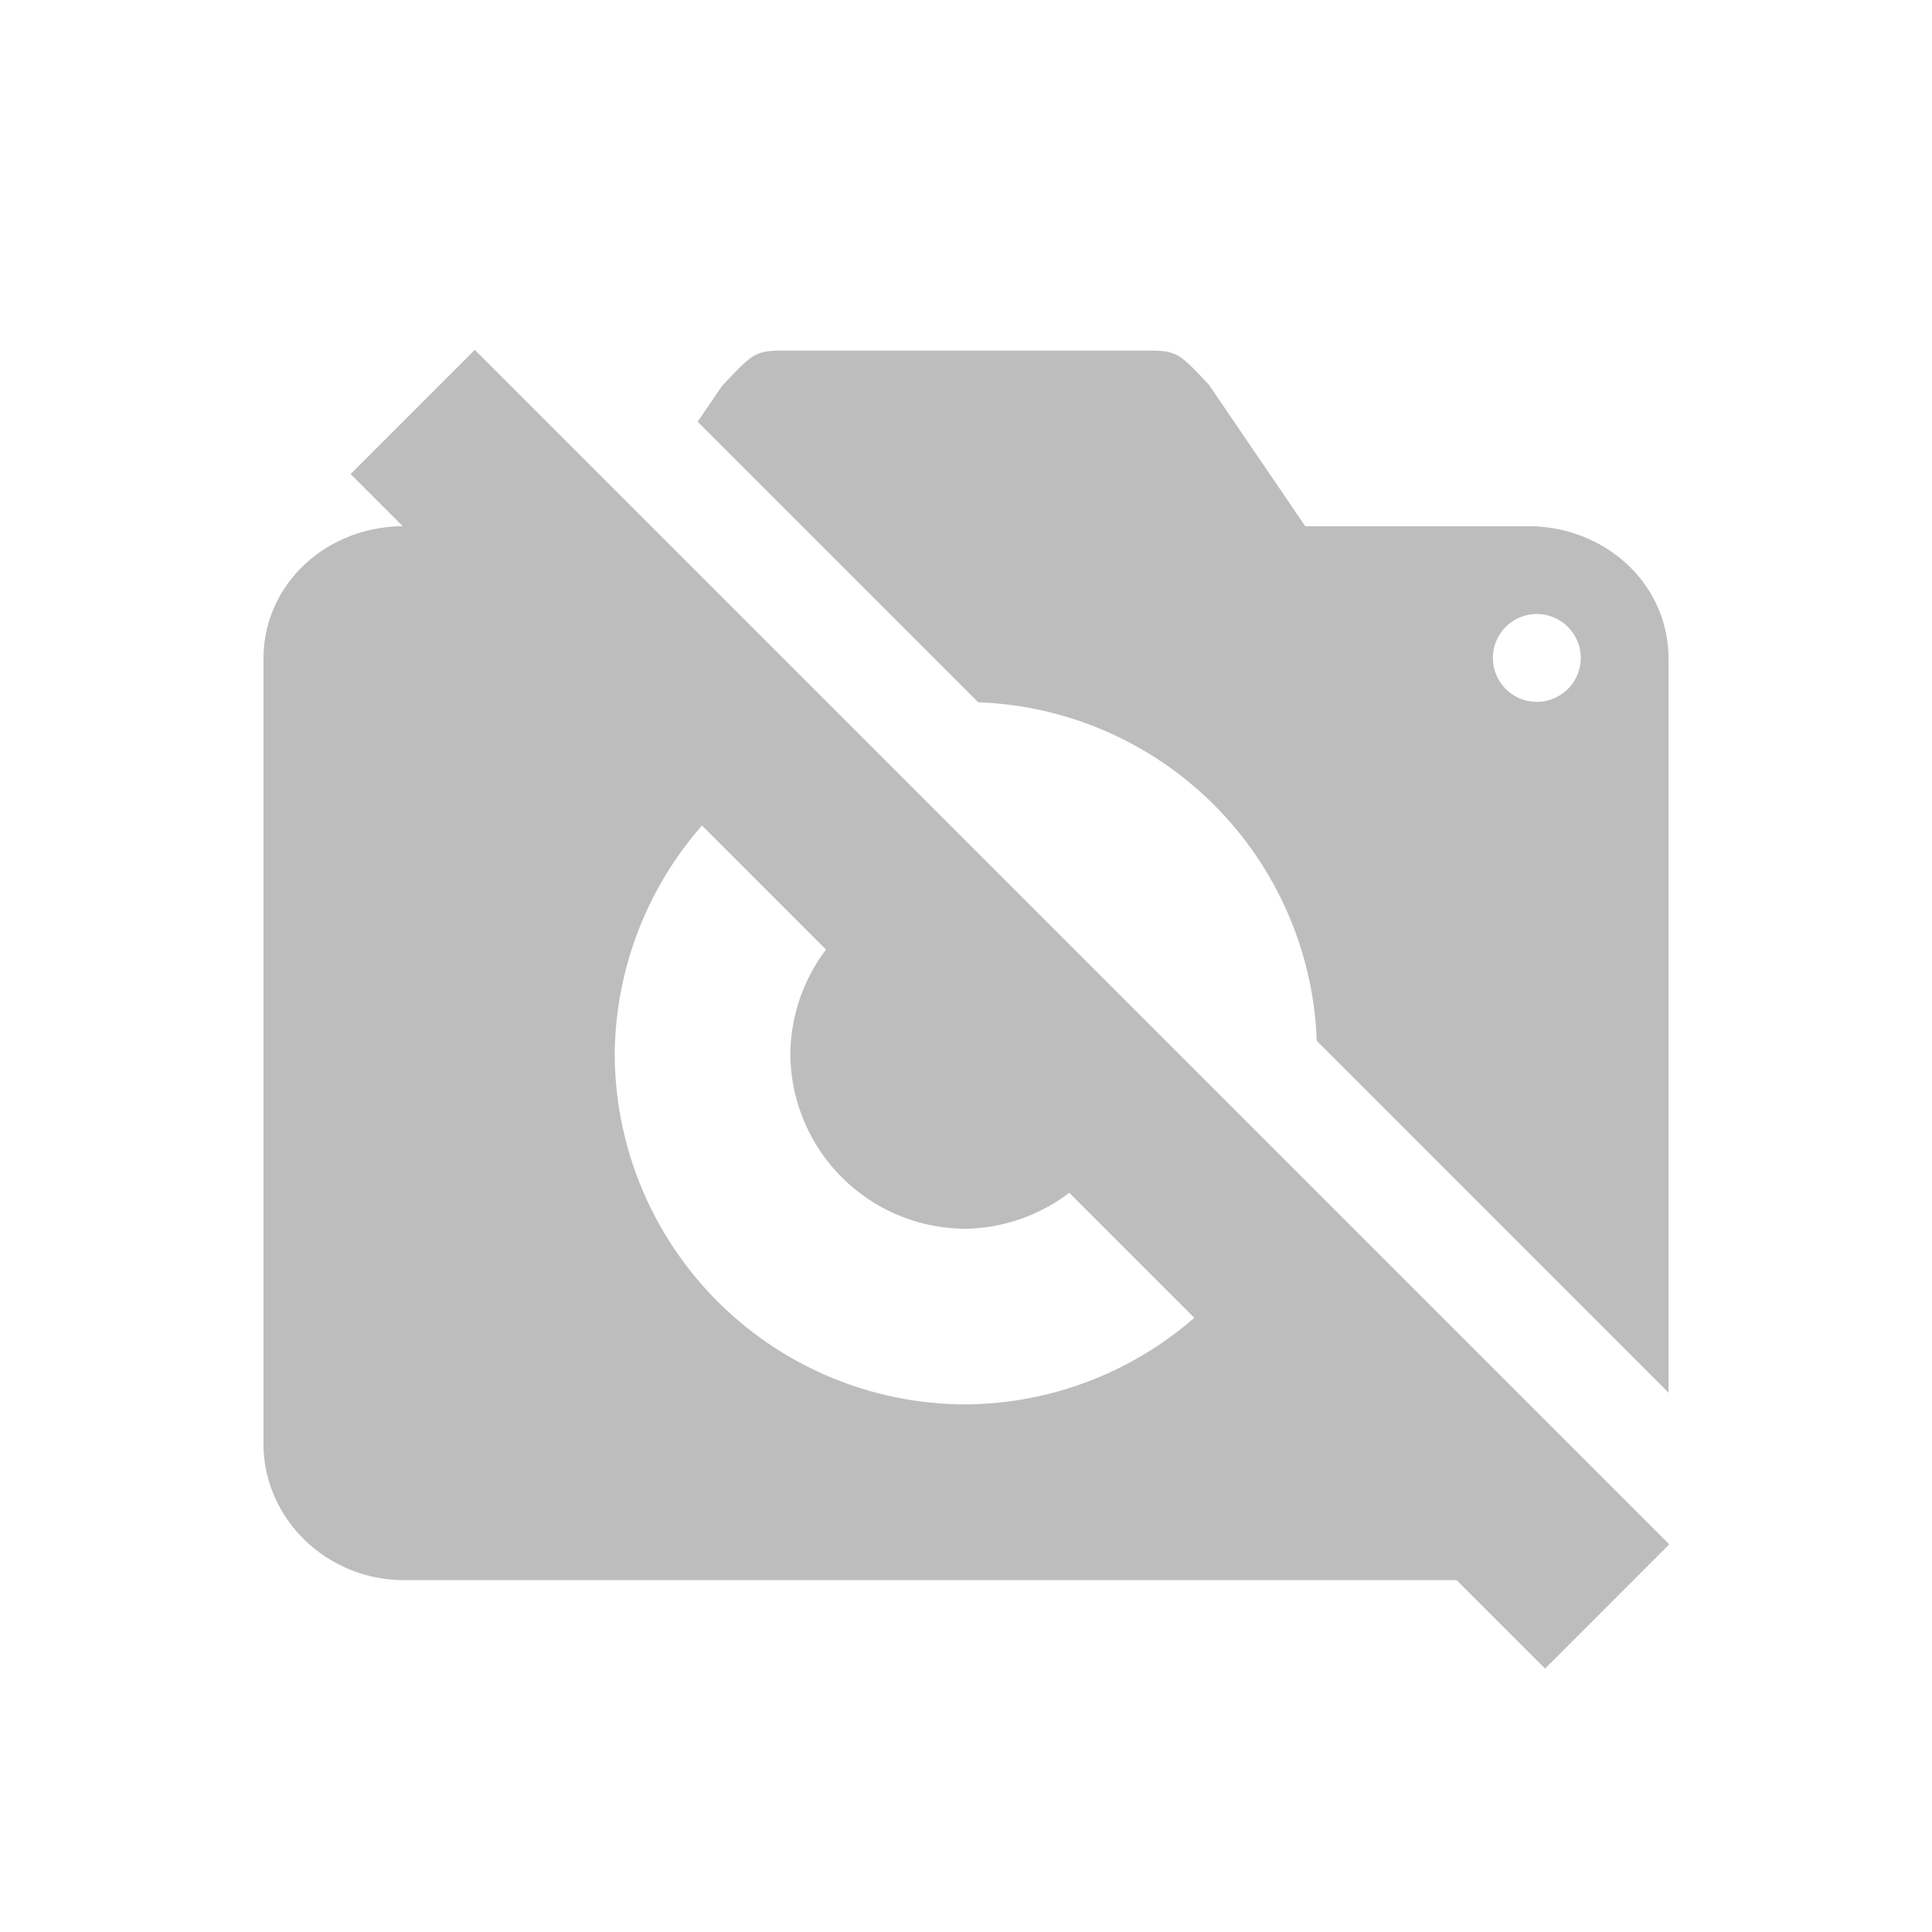 <svg xmlns="http://www.w3.org/2000/svg" width="22" height="22" version="1.1">
 <defs>
  <style id="current-color-scheme" type="text/css">
   .ColorScheme-Text { color:#444444; } .ColorScheme-Highlight { color:#4285f4; } .ColorScheme-NeutralText { color:#ff9800; } .ColorScheme-PositiveText { color:#4caf50; } .ColorScheme-NegativeText { color:#f44336; }
  </style>
 </defs>
 <path style="opacity:0.35;fill:currentColor" class="ColorScheme-Text" d="m 5.406,3.984 -1.414,1.414 0.594,0.594 C 3.712,5.999 3,6.653 3,7.504 V 16.438 c 0,0.856 0.72,1.555 1.6,1.555 H 16.586 L 17.594,19 19.008,17.586 Z M 9,3.992 c -0.4,0 -0.399,7.07e-4 -0.779,0.404 l -0.277,0.406 3.195,3.195 a 4,4 0 0 1 3.855,3.855 L 19,15.859 V 7.504 c 0,-0.856 -0.72,-1.512 -1.6,-1.512 h -2.537 L 13.766,4.381 C 13.4,3.993 13.4,3.992 13,3.992 Z m 8.488,3 a 0.5,0.5 0 0 1 0.012,0 0.5,0.5 0 0 1 0.5,0.5 0.5,0.5 0 0 1 -0.5,0.5 0.5,0.5 0 0 1 -0.5,-0.5 0.5,0.5 0 0 1 0.488,-0.5 z M 7.994,9.4 9.406,10.813 A 2,2 0 0 0 9,11.992 a 2,2 0 0 0 2,2 2,2 0 0 0 1.176,-0.41 l 1.424,1.424 A 4,4 0 0 1 11,15.992 a 4,4 0 0 1 -4,-4 4,4 0 0 1 0.994,-2.592 z"/>
</svg>
